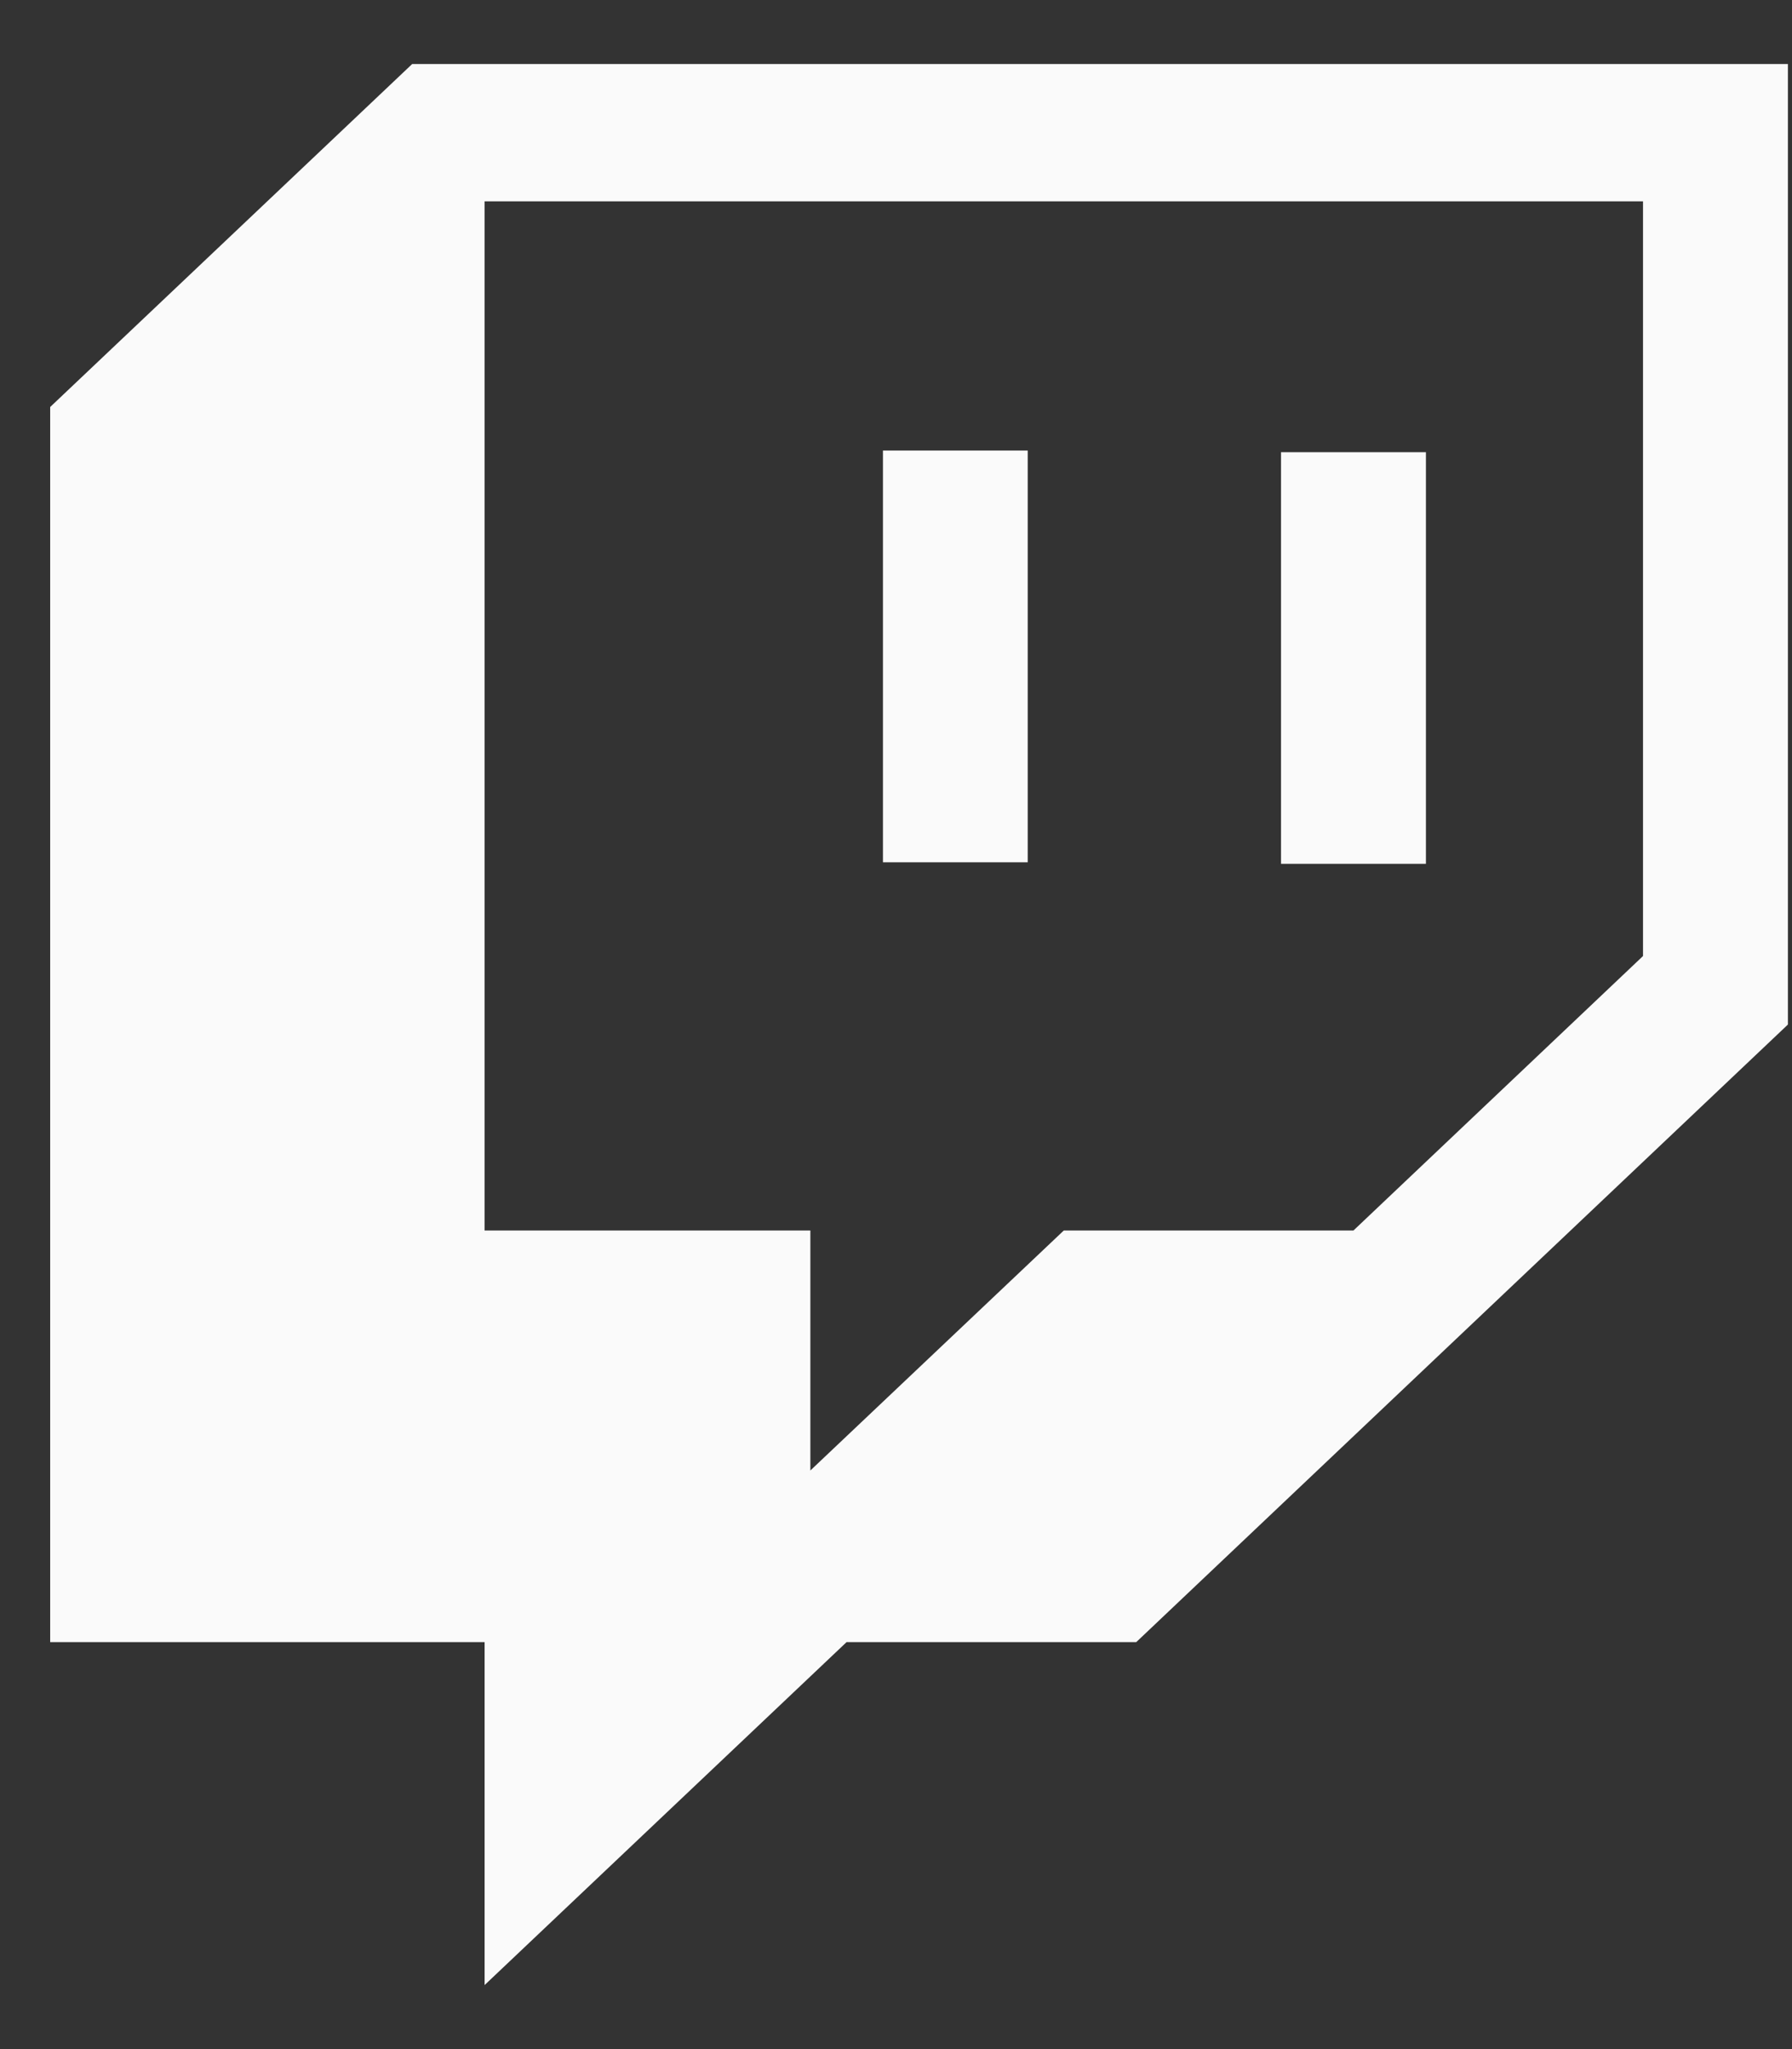<svg xmlns="http://www.w3.org/2000/svg" width="14" height="16" fill="none" viewBox="0 0 14 16"><rect x="0" y="0" width="14" height="16" fill="#333333" stroke="none"/><path fill="#FAFAFA" d="M11.14 3.531H10.008V6.745H11.14V3.531ZM8.029 3.518H6.898V6.733H8.029V3.518ZM3.22 0.5L0.392 3.178V12.822H3.786V15.5L6.614 12.822H8.877L13.968 8V0.5H3.22ZM12.836 7.465L10.574 9.608H8.311L6.331 11.482V9.608H3.786V1.572H12.836V7.465Z"/></svg>